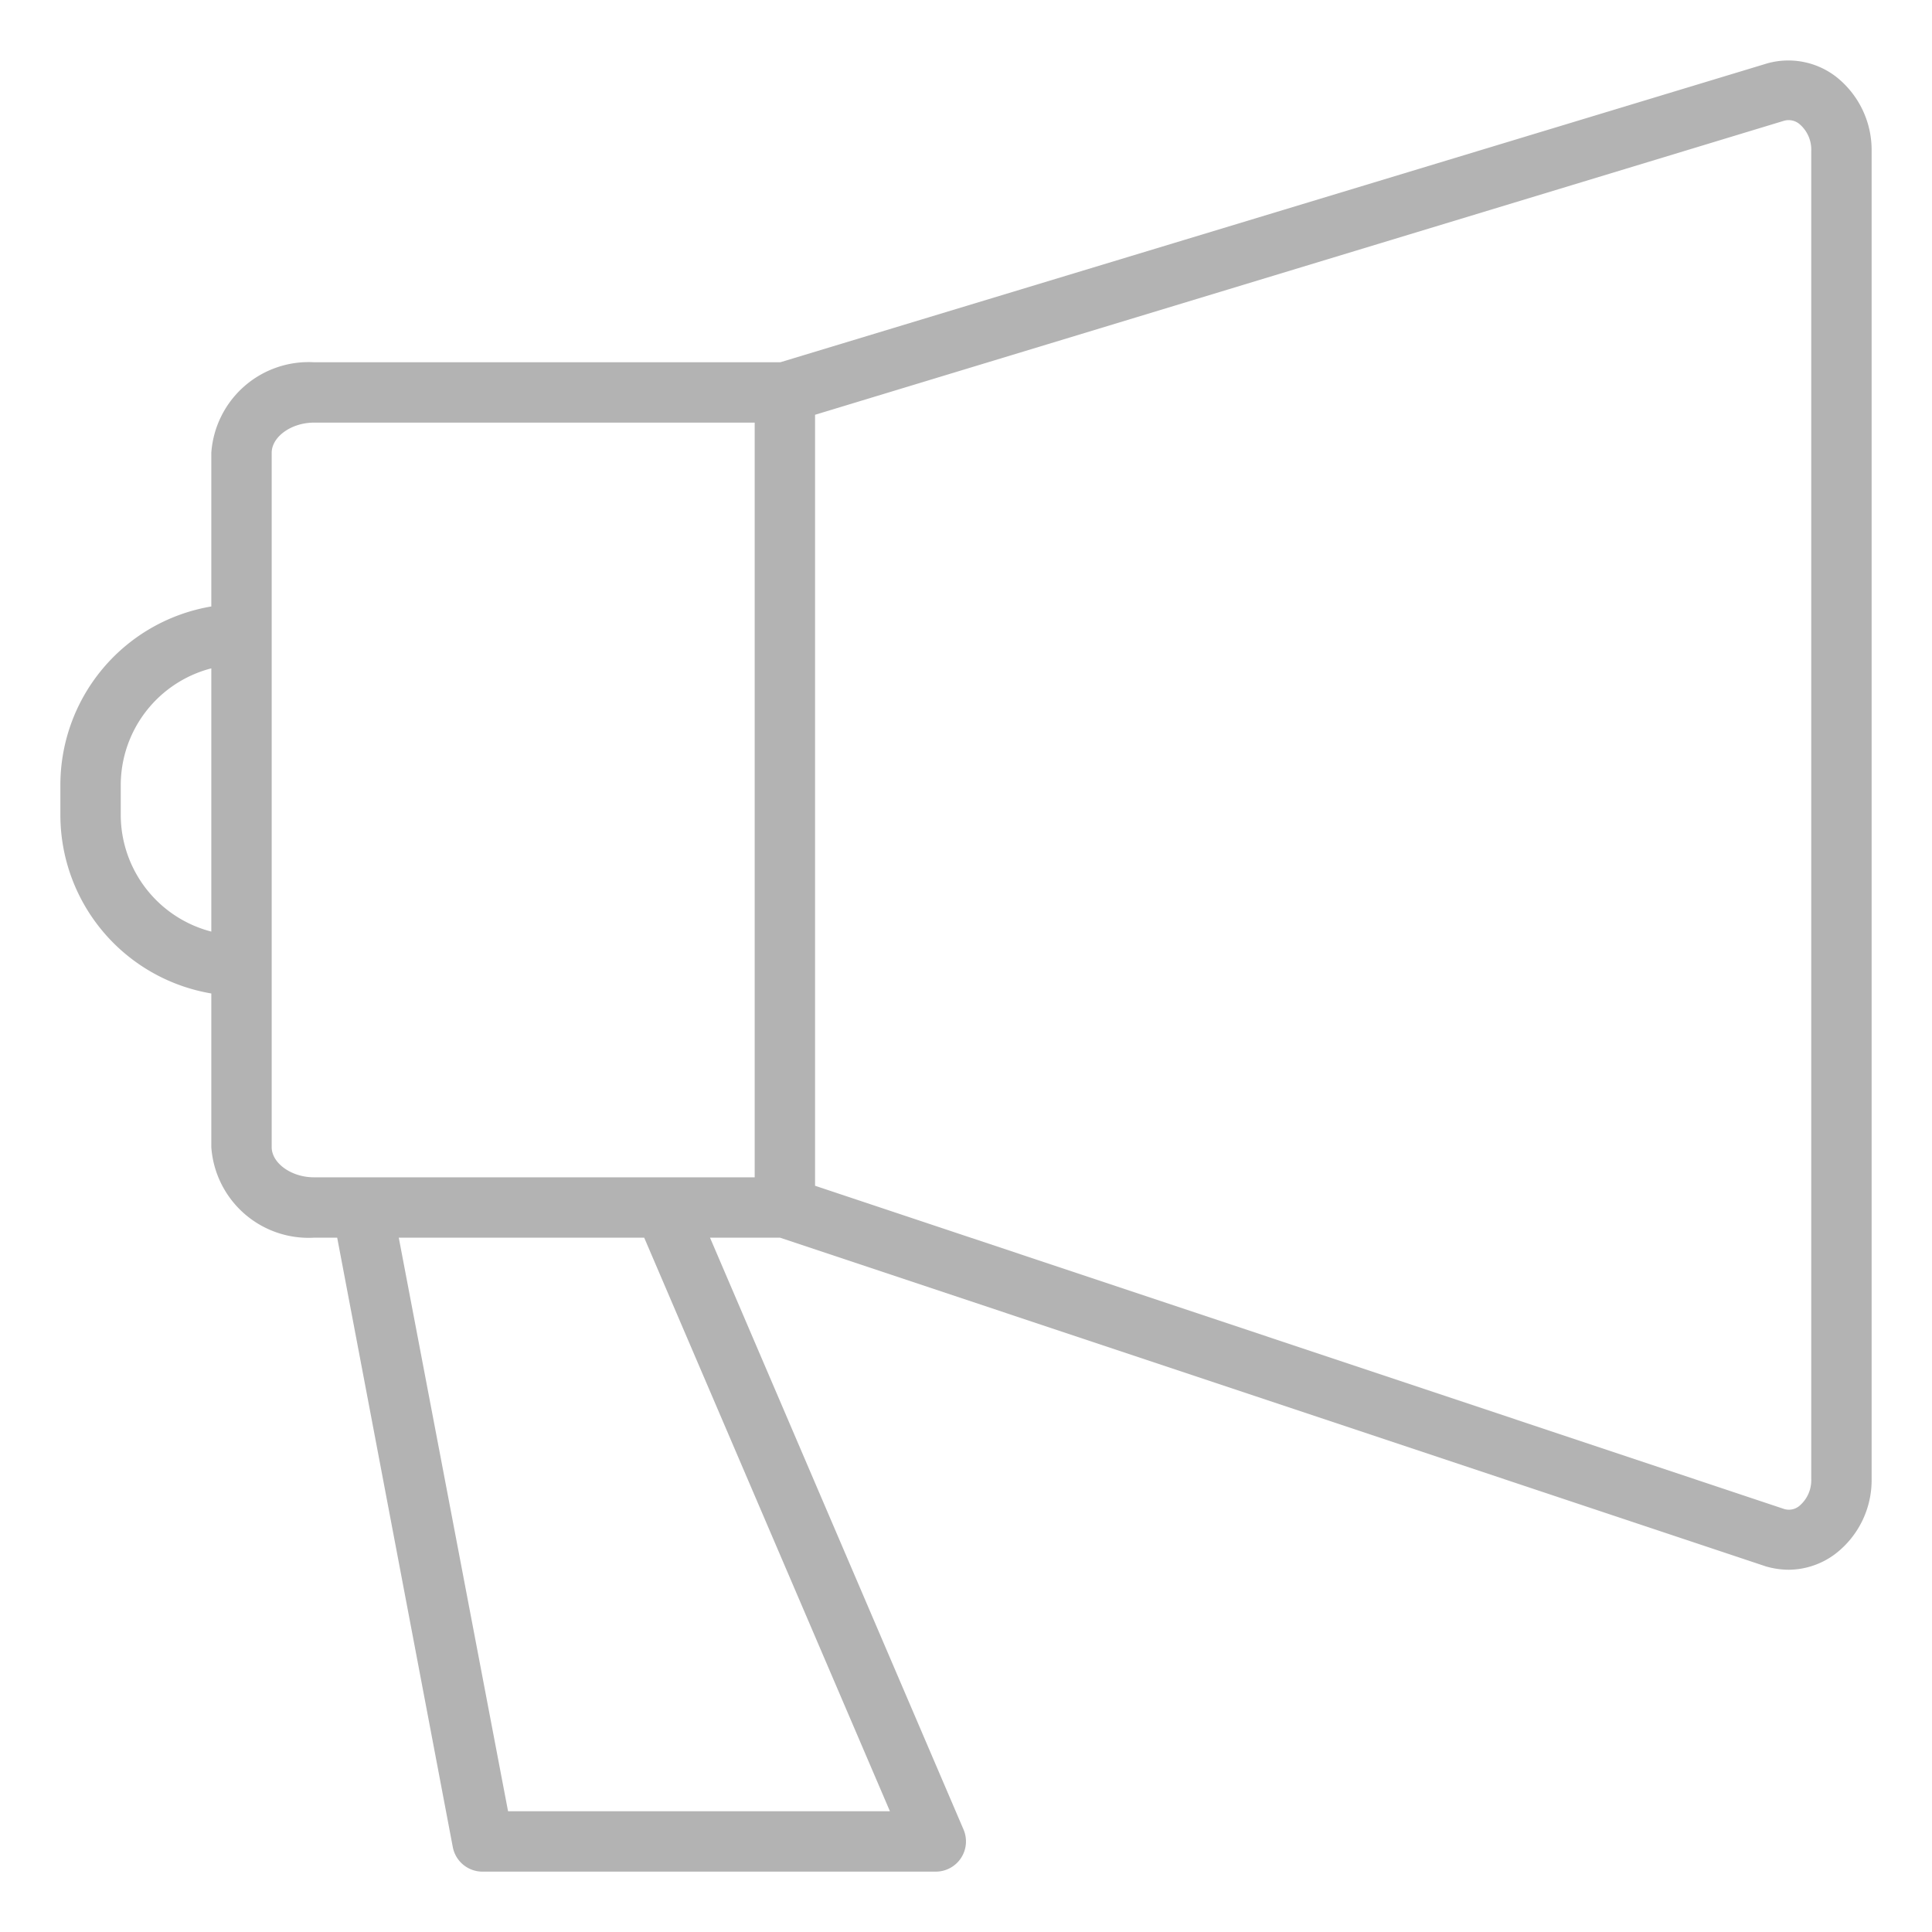 <!-- icon666.com - MILLIONS vector ICONS FREE --><svg xmlns="http://www.w3.org/2000/svg" viewBox="0 0 64 64"><g id="promotion"><path d="M60.82,2.54a2.59,2.59,0,0,0-2.28-.44L25.85,12H10.4A3.23,3.23,0,0,0,7,15v5.09A6,6,0,0,0,2,26v1a6,6,0,0,0,5,5.91V38a3.23,3.23,0,0,0,3.4,3h.77L15,61.19A1,1,0,0,0,16,62H31a1,1,0,0,0,.92-1.39L23.52,41h2.32L58.5,51.89a2.78,2.78,0,0,0,.75.11,2.6,2.6,0,0,0,1.54-.52A3.08,3.08,0,0,0,62,49V5A3.09,3.09,0,0,0,60.82,2.54ZM4,27V26a4,4,0,0,1,3-3.86v8.72A4,4,0,0,1,4,27ZM9,38V15c0-.53.65-1,1.4-1H25V39H10.4C9.65,39,9,38.53,9,38ZM29.48,60H16.83L13.21,41h8.13ZM60,49a1.11,1.11,0,0,1-.4.89.54.54,0,0,1-.49.1L27,39.28V13.74L59.1,4a.56.56,0,0,1,.51.11A1.11,1.11,0,0,1,60,5Z" fill="#000000" style="fill: rgb(179, 179, 179);"></path></g></svg>
